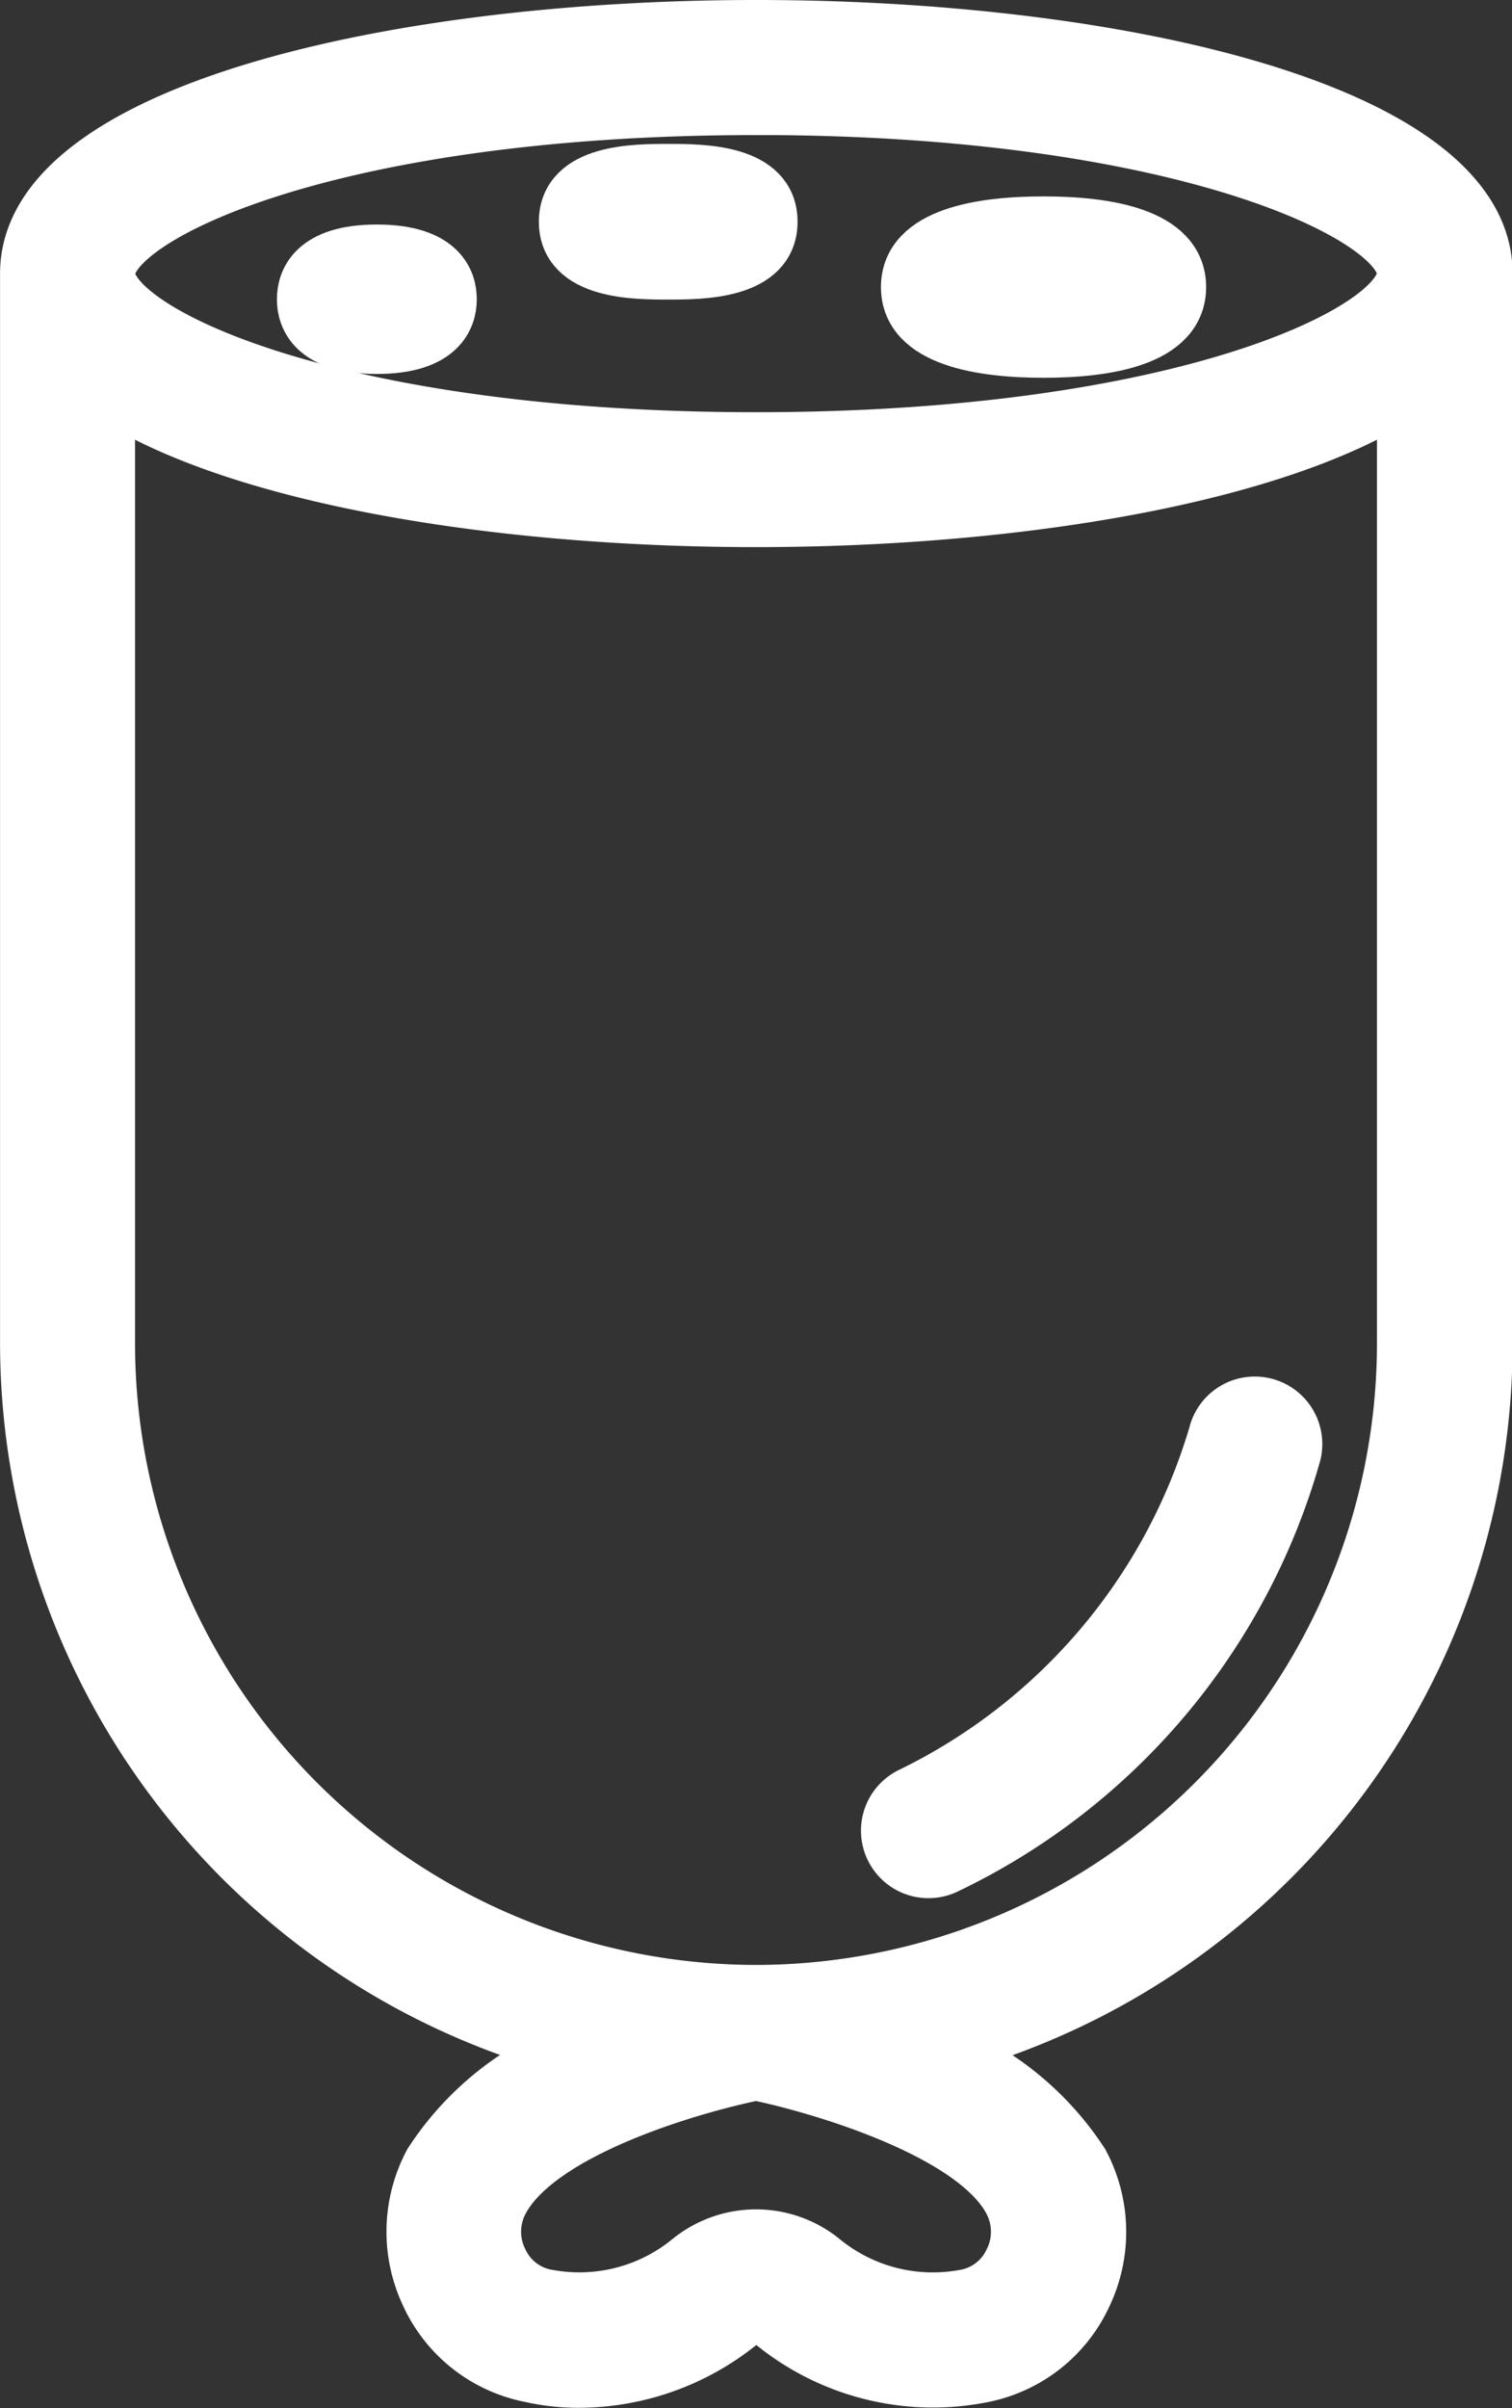 <svg xmlns="http://www.w3.org/2000/svg" width="26.886" height="42.806" viewBox="0 0 26.886 42.806">
  <rect x="0" y="0" width="26.886" height="42.806" fill="#333333" stroke="none"/>
  <g id="salami" transform="translate(0.5 0.5)">
    <path id="Path_26224" data-name="Path 26224" d="M44.6,11.773c-6.432,0-12.943,1.5-12.943,4.362V35.153a12.965,12.965,0,0,0,9.7,12.53,5.253,5.253,0,0,0-2.524,2.041,2.584,2.584,0,0,0-.061,2.313,2.525,2.525,0,0,0,1.823,1.441,3.808,3.808,0,0,0,.854.094,4.562,4.562,0,0,0,2.894-1.048.42.42,0,0,1,.524,0,4.489,4.489,0,0,0,3.748.958,2.525,2.525,0,0,0,1.823-1.441,2.584,2.584,0,0,0-.061-2.313,5.278,5.278,0,0,0-2.524-2.041,12.965,12.965,0,0,0,9.7-12.533V16.136c0-2.864-6.511-4.363-12.943-4.363Zm0,1.4c7.578,0,11.542,1.928,11.542,2.961S52.177,19.1,44.6,19.1s-11.542-1.928-11.542-2.961S37.021,13.174,44.6,13.174Zm4.536,37.21a1.184,1.184,0,0,1,.01,1.1,1.134,1.134,0,0,1-.852.633,3.109,3.109,0,0,1-2.521-.654,1.858,1.858,0,0,0-2.346,0,3.111,3.111,0,0,1-2.521.653,1.134,1.134,0,0,1-.853-.632,1.183,1.183,0,0,1,.01-1.1c.673-1.26,3.389-2.043,4.537-2.275,1.093.223,3.866,1.021,4.536,2.275ZM44.6,46.7A11.555,11.555,0,0,1,33.057,35.153V18.226c2.259,1.5,6.921,2.272,11.542,2.272s9.284-.774,11.542-2.272V35.153A11.555,11.555,0,0,1,44.6,46.7Z" transform="translate(-31.656 -11.773)" fill="#fff" stroke="#fff" stroke-width="1"/>
    <path id="Path_26225" data-name="Path 26225" d="M57.4,19.933c.583,0,1.8,0,1.8-.884s-1.214-.883-1.8-.883-1.8,0-1.8.883S56.813,19.933,57.4,19.933Z" transform="translate(-46.018 -15.608)" fill="#fff" stroke="#fff" stroke-width="1"/>
    <path id="Path_26226" data-name="Path 26226" d="M73.2,22.72c1.091,0,2.391-.193,2.391-1.112s-1.3-1.112-2.391-1.112-2.391.193-2.391,1.112S72.113,22.72,73.2,22.72Z" transform="translate(-55.144 -17.005)" fill="#fff" stroke="#fff" stroke-width="1"/>
    <path id="Path_26227" data-name="Path 26227" d="M45.237,23.4c1.111,0,1.277-.52,1.277-.828s-.166-.828-1.277-.828-1.277.52-1.277.828S44.126,23.4,45.237,23.4Z" transform="translate(-39.036 -17.753)" fill="#fff" stroke="#fff" stroke-width="1"/>
    <path id="Path_26228" data-name="Path 26228" d="M76.583,72.939a.7.7,0,0,0-.845.515,10.4,10.4,0,0,1-5.413,6.4.7.7,0,1,0,.582,1.274A11.628,11.628,0,0,0,77.1,73.781.7.7,0,0,0,76.583,72.939Z" transform="translate(-54.606 -48.451)" fill="#fff" stroke="#fff" stroke-width="1"/>
  </g>
</svg>
